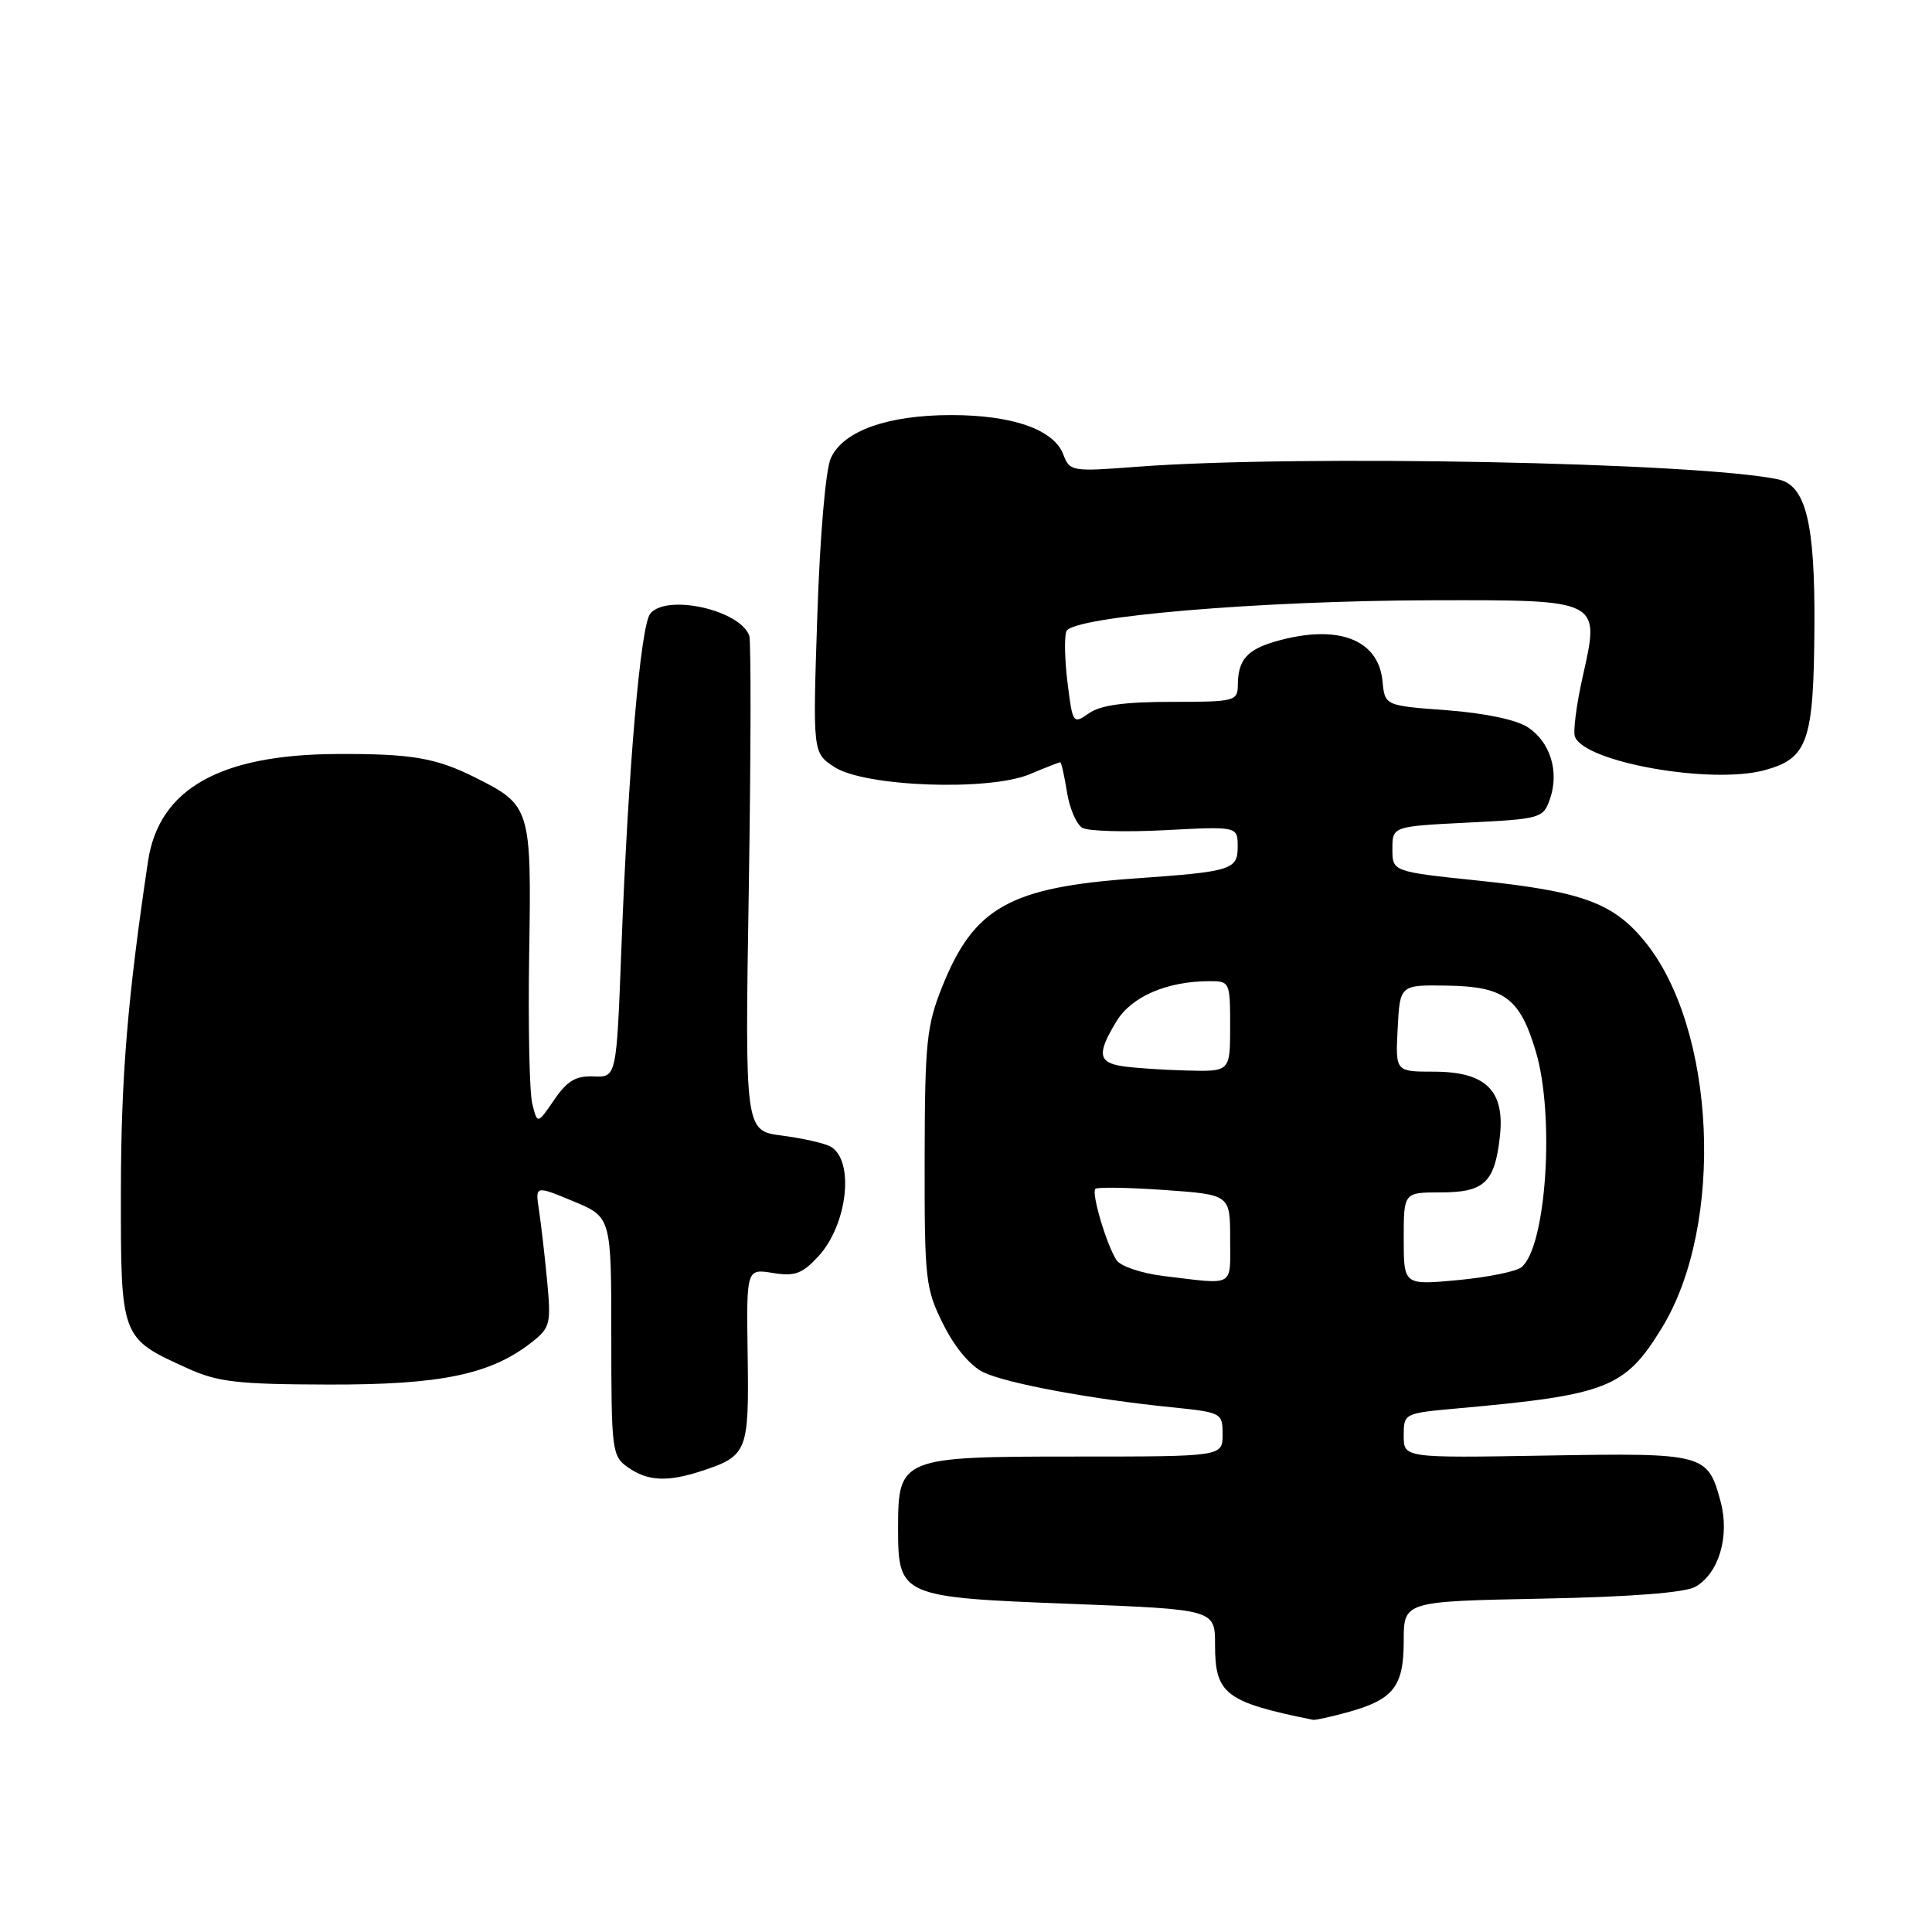<?xml version="1.0" encoding="UTF-8" standalone="no"?>
<!DOCTYPE svg PUBLIC "-//W3C//DTD SVG 1.1//EN" "http://www.w3.org/Graphics/SVG/1.1/DTD/svg11.dtd" >
<svg xmlns="http://www.w3.org/2000/svg" xmlns:xlink="http://www.w3.org/1999/xlink" version="1.1" viewBox="0 0 256 256">
 <g >
 <path fill="currentColor"
d=" M 178.50 226.90 C 184.64 225.22 186.00 223.50 186.00 217.44 C 186.00 212.19 186.00 212.19 204.25 211.83 C 216.09 211.60 223.25 211.04 224.64 210.26 C 227.76 208.49 229.22 203.55 227.99 198.97 C 226.28 192.61 225.89 192.51 204.87 192.87 C 186.00 193.19 186.00 193.19 186.00 190.23 C 186.00 187.27 186.02 187.26 193.25 186.61 C 213.00 184.83 215.32 183.92 220.19 175.98 C 228.57 162.34 227.39 136.21 217.88 124.67 C 213.73 119.63 209.58 118.12 196.02 116.70 C 184.50 115.50 184.50 115.50 184.50 112.50 C 184.50 109.50 184.50 109.50 194.48 109.00 C 204.14 108.52 204.49 108.42 205.37 105.89 C 206.64 102.26 205.43 98.33 202.45 96.37 C 200.90 95.36 196.75 94.49 191.71 94.11 C 183.50 93.50 183.50 93.50 183.19 90.26 C 182.65 84.68 177.21 82.65 169.06 84.98 C 165.23 86.08 164.04 87.45 164.02 90.75 C 164.00 92.91 163.65 93.00 155.22 93.00 C 149.02 93.00 145.81 93.44 144.30 94.51 C 142.19 95.98 142.13 95.90 141.46 90.52 C 141.08 87.50 141.01 84.41 141.30 83.65 C 142.05 81.70 166.88 79.59 189.71 79.54 C 212.18 79.49 212.02 79.41 209.73 89.60 C 208.89 93.33 208.42 96.94 208.69 97.62 C 209.99 101.01 226.73 103.97 233.79 102.06 C 239.56 100.50 240.33 98.28 240.42 83.00 C 240.51 69.29 239.28 64.30 235.62 63.52 C 225.06 61.27 171.94 60.23 150.64 61.85 C 142.00 62.51 141.75 62.47 140.89 60.21 C 139.64 56.92 134.17 55.00 126.05 55.00 C 117.60 55.00 111.73 57.10 110.09 60.70 C 109.40 62.21 108.65 70.97 108.30 81.53 C 107.69 99.75 107.69 99.75 110.55 101.63 C 114.55 104.25 131.00 104.86 136.44 102.59 C 138.53 101.71 140.36 101.00 140.49 101.00 C 140.63 101.00 141.03 102.78 141.38 104.95 C 141.72 107.13 142.65 109.26 143.43 109.70 C 144.21 110.14 149.16 110.28 154.42 110.00 C 164.00 109.50 164.00 109.50 164.00 112.20 C 164.00 115.24 163.18 115.50 150.50 116.39 C 133.81 117.56 129.05 120.22 124.84 130.76 C 122.77 135.95 122.55 138.14 122.52 153.50 C 122.50 169.66 122.62 170.75 125.00 175.50 C 126.53 178.57 128.60 181.02 130.34 181.85 C 133.44 183.32 144.64 185.40 155.25 186.47 C 161.89 187.15 162.00 187.21 162.00 190.08 C 162.00 193.00 162.00 193.00 142.50 193.00 C 119.37 193.00 119.00 193.15 119.00 202.50 C 119.00 211.51 119.34 211.66 141.89 212.52 C 161.00 213.26 161.00 213.26 161.00 217.97 C 161.00 224.48 162.37 225.53 174.00 227.89 C 174.28 227.94 176.30 227.50 178.50 226.90 Z  M 93.10 194.87 C 99.03 192.89 99.25 192.33 99.07 179.65 C 98.90 168.11 98.90 168.11 102.38 168.67 C 105.30 169.15 106.29 168.79 108.41 166.50 C 112.34 162.27 113.27 153.65 110.00 151.90 C 109.17 151.46 106.29 150.82 103.60 150.47 C 98.70 149.83 98.70 149.83 99.22 117.67 C 99.50 99.97 99.53 84.93 99.28 84.23 C 98.05 80.82 88.36 78.66 86.17 81.30 C 84.88 82.85 83.24 101.86 82.34 125.58 C 81.69 142.76 81.69 142.76 78.67 142.63 C 76.30 142.53 75.16 143.21 73.43 145.74 C 71.21 148.98 71.21 148.98 70.53 146.26 C 70.15 144.76 69.97 135.79 70.12 126.32 C 70.43 107.08 70.31 106.70 63.00 103.04 C 57.76 100.41 54.51 99.86 44.64 99.91 C 29.09 99.98 21.04 104.56 19.61 114.14 C 16.89 132.35 16.04 142.76 16.02 157.75 C 16.00 177.37 15.96 177.28 24.85 181.31 C 28.86 183.13 31.44 183.43 43.50 183.46 C 58.44 183.50 65.02 182.13 70.48 177.84 C 72.91 175.92 73.04 175.41 72.49 169.65 C 72.17 166.27 71.68 162.06 71.41 160.29 C 70.92 157.08 70.92 157.08 75.96 159.17 C 81.00 161.27 81.00 161.27 81.00 177.08 C 81.00 192.28 81.09 192.95 83.22 194.44 C 85.86 196.29 88.49 196.40 93.10 194.87 Z  M 154.19 169.08 C 151.24 168.72 148.47 167.78 147.94 166.97 C 146.61 164.91 144.59 158.08 145.14 157.53 C 145.39 157.28 149.51 157.35 154.30 157.68 C 163.00 158.30 163.00 158.30 163.00 164.15 C 163.00 170.65 163.75 170.23 154.19 169.08 Z  M 186.00 164.14 C 186.00 158.00 186.00 158.00 190.88 158.00 C 196.68 158.00 198.05 156.71 198.74 150.62 C 199.43 144.49 196.89 142.00 189.95 142.00 C 184.90 142.00 184.90 142.00 185.20 136.25 C 185.50 130.50 185.50 130.50 191.75 130.60 C 199.34 130.71 201.40 132.25 203.51 139.35 C 206.04 147.87 204.89 165.19 201.61 167.91 C 200.92 168.48 197.12 169.25 193.18 169.62 C 186.00 170.29 186.00 170.29 186.00 164.14 Z  M 148.75 141.28 C 145.49 140.79 145.34 139.60 147.95 135.31 C 149.95 132.04 154.63 130.02 160.25 130.01 C 162.95 130.00 163.00 130.12 163.00 136.00 C 163.00 142.00 163.00 142.00 157.25 141.85 C 154.09 141.77 150.26 141.51 148.75 141.28 Z "/>
</g>
</svg>